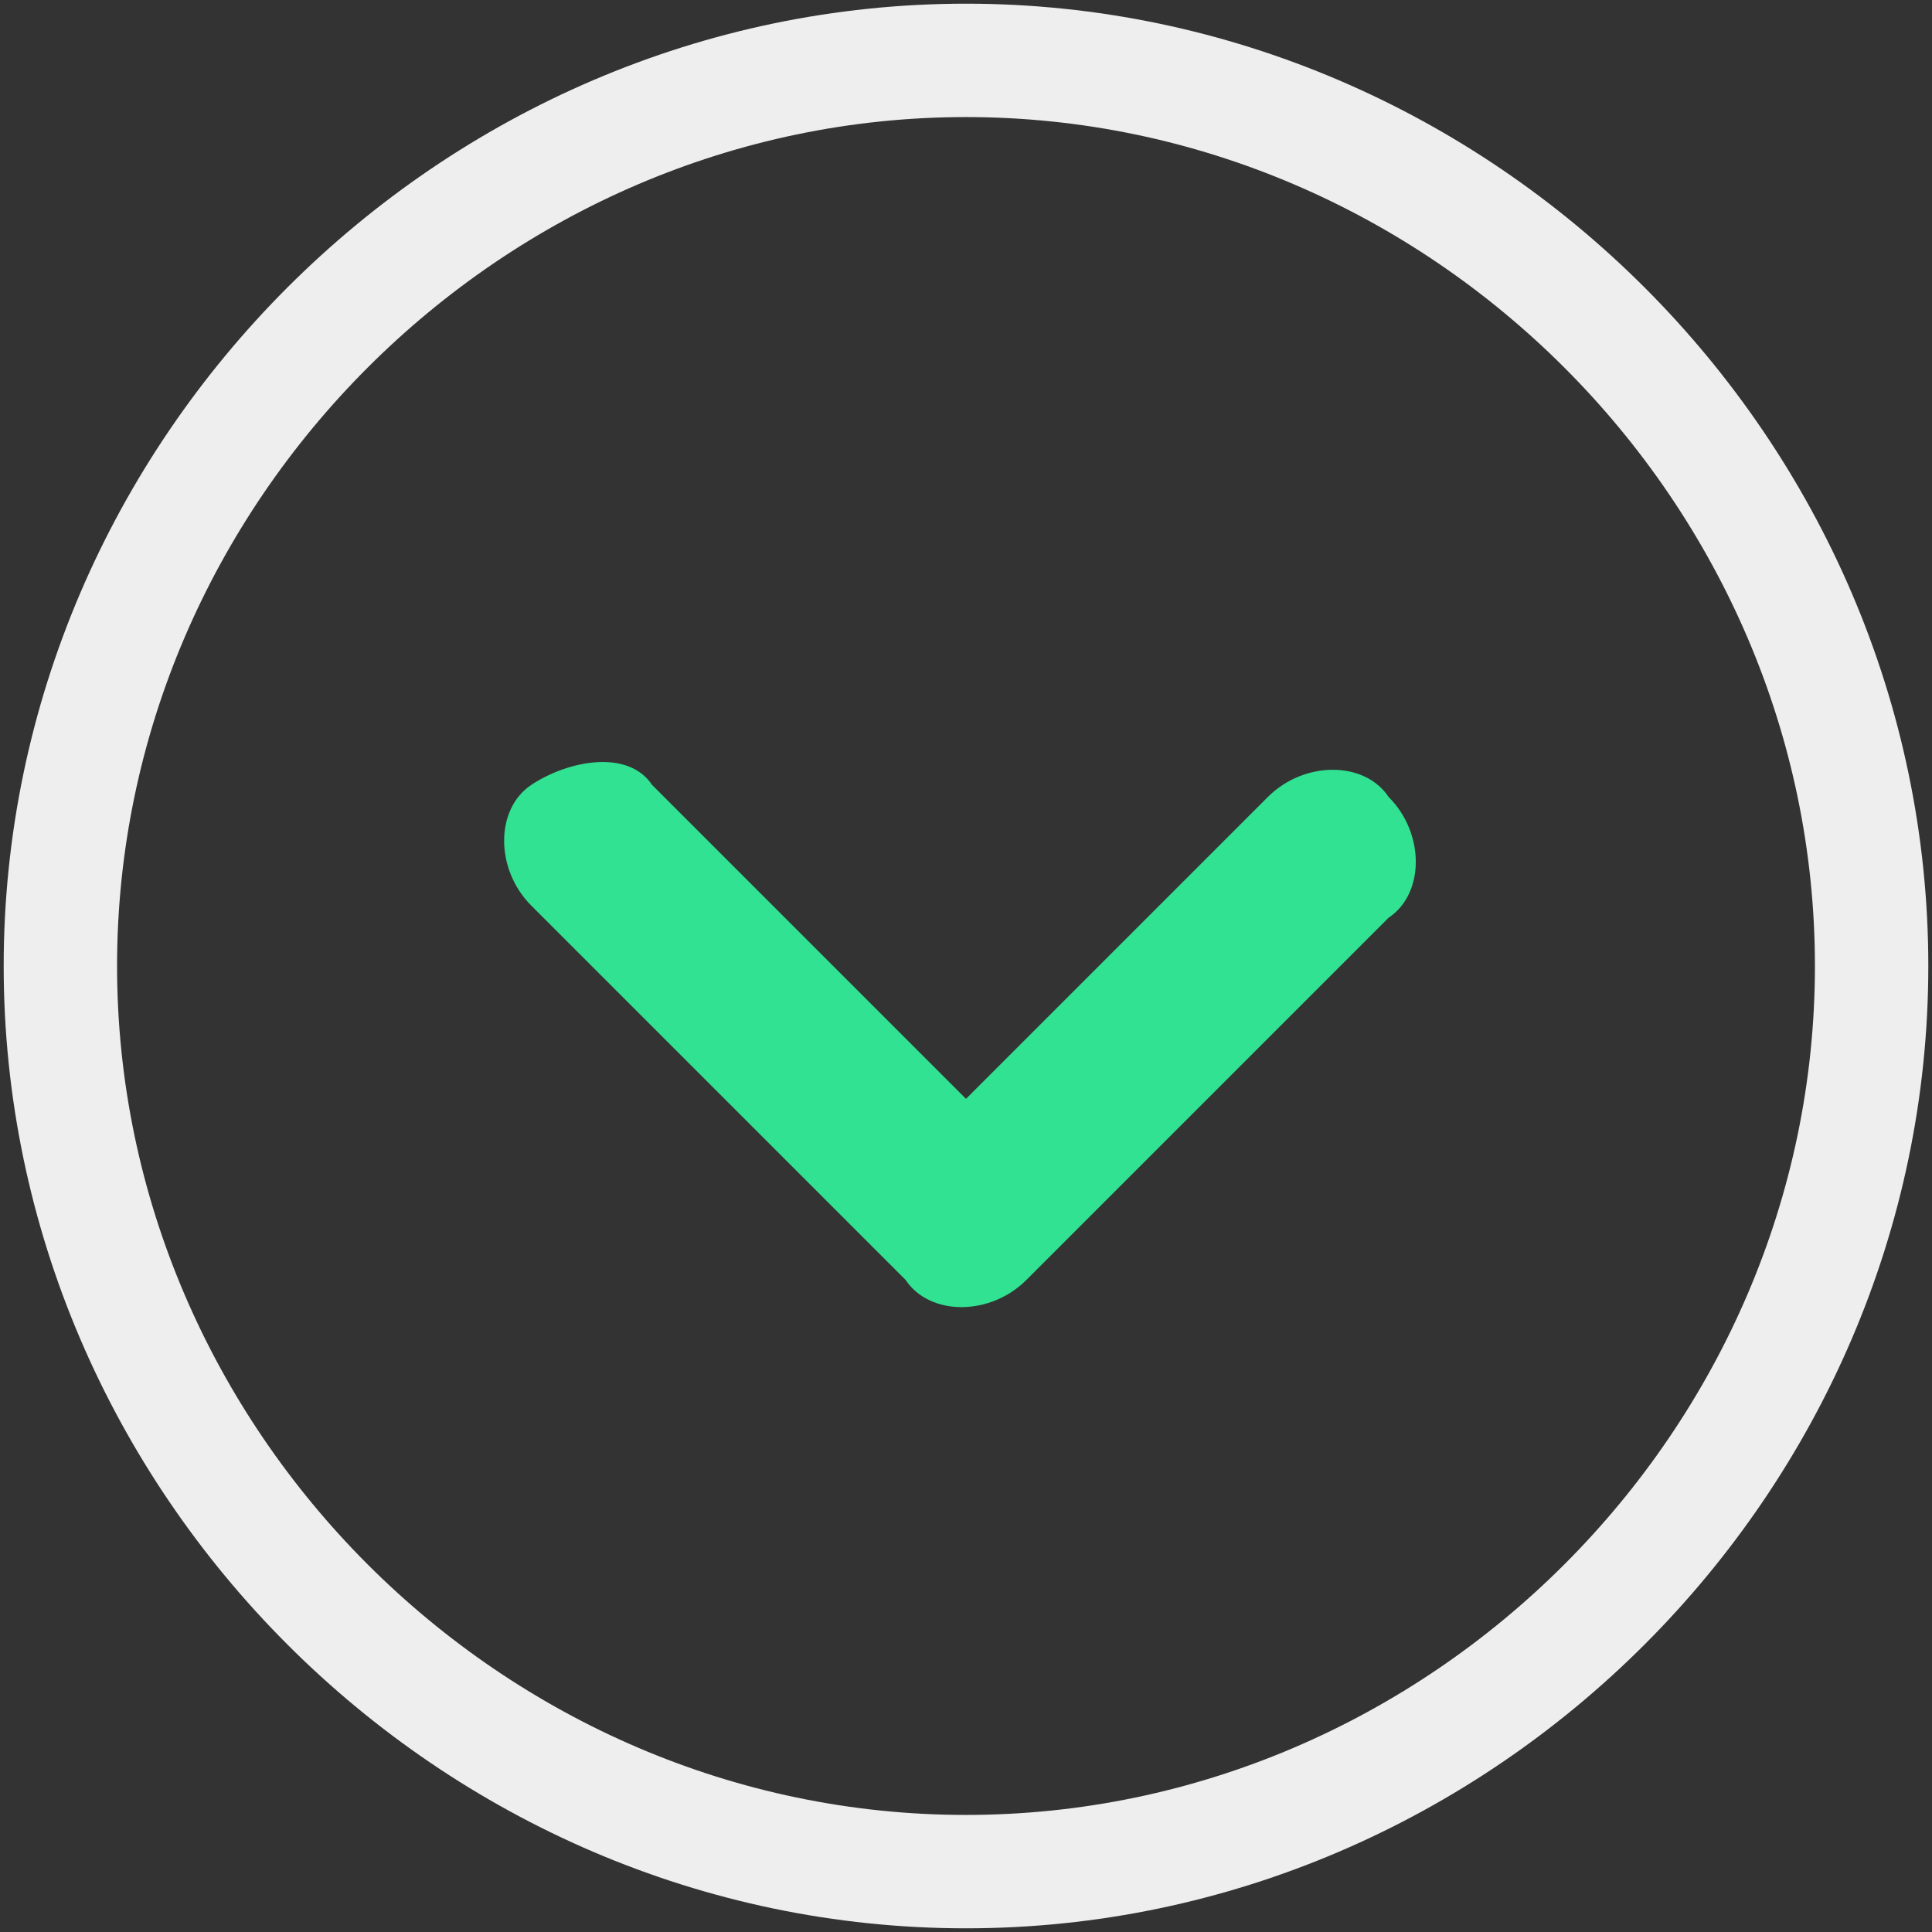 <?xml version="1.0" encoding="utf-8"?>
<!-- Generator: Adobe Illustrator 25.0.0, SVG Export Plug-In . SVG Version: 6.00 Build 0)  -->
<svg version="1.1" id="Layer_1" xmlns="http://www.w3.org/2000/svg" xmlns:xlink="http://www.w3.org/1999/xlink" x="0px" y="0px"
	 viewBox="0 0 16 16" style="enable-background:new 0 0 16 16;" xml:space="preserve">
<rect x="0" y="0" width="16" height="16" fill="#333333" stroke="none"/>
<style type="text/css">
	.st0{fill:none;stroke:#EEEEEE;stroke-width:0.939;stroke-miterlimit:10;}
	.st1{fill:#30E291;}
</style>
<g id="Layer_1_1_">
	<path class="st0" d="M8,0.5C3.9,0.5,0.5,3.9,0.5,8s3.4,7.5,7.5,7.5s7.5-3.4,7.5-7.5S12.1,0.5,8,0.5z"/>
</g>
<g id="Layer_2_1_">
	<path class="st1" d="M4.4,7.5c-0.3-0.3-0.3-0.8,0-1s0.8-0.3,1,0L8,9.1l2.5-2.5c0.3-0.3,0.8-0.3,1,0c0.3,0.3,0.3,0.8,0,1l-3,3
		c-0.3,0.3-0.8,0.3-1,0L4.4,7.5z"/>
</g>
</svg>
